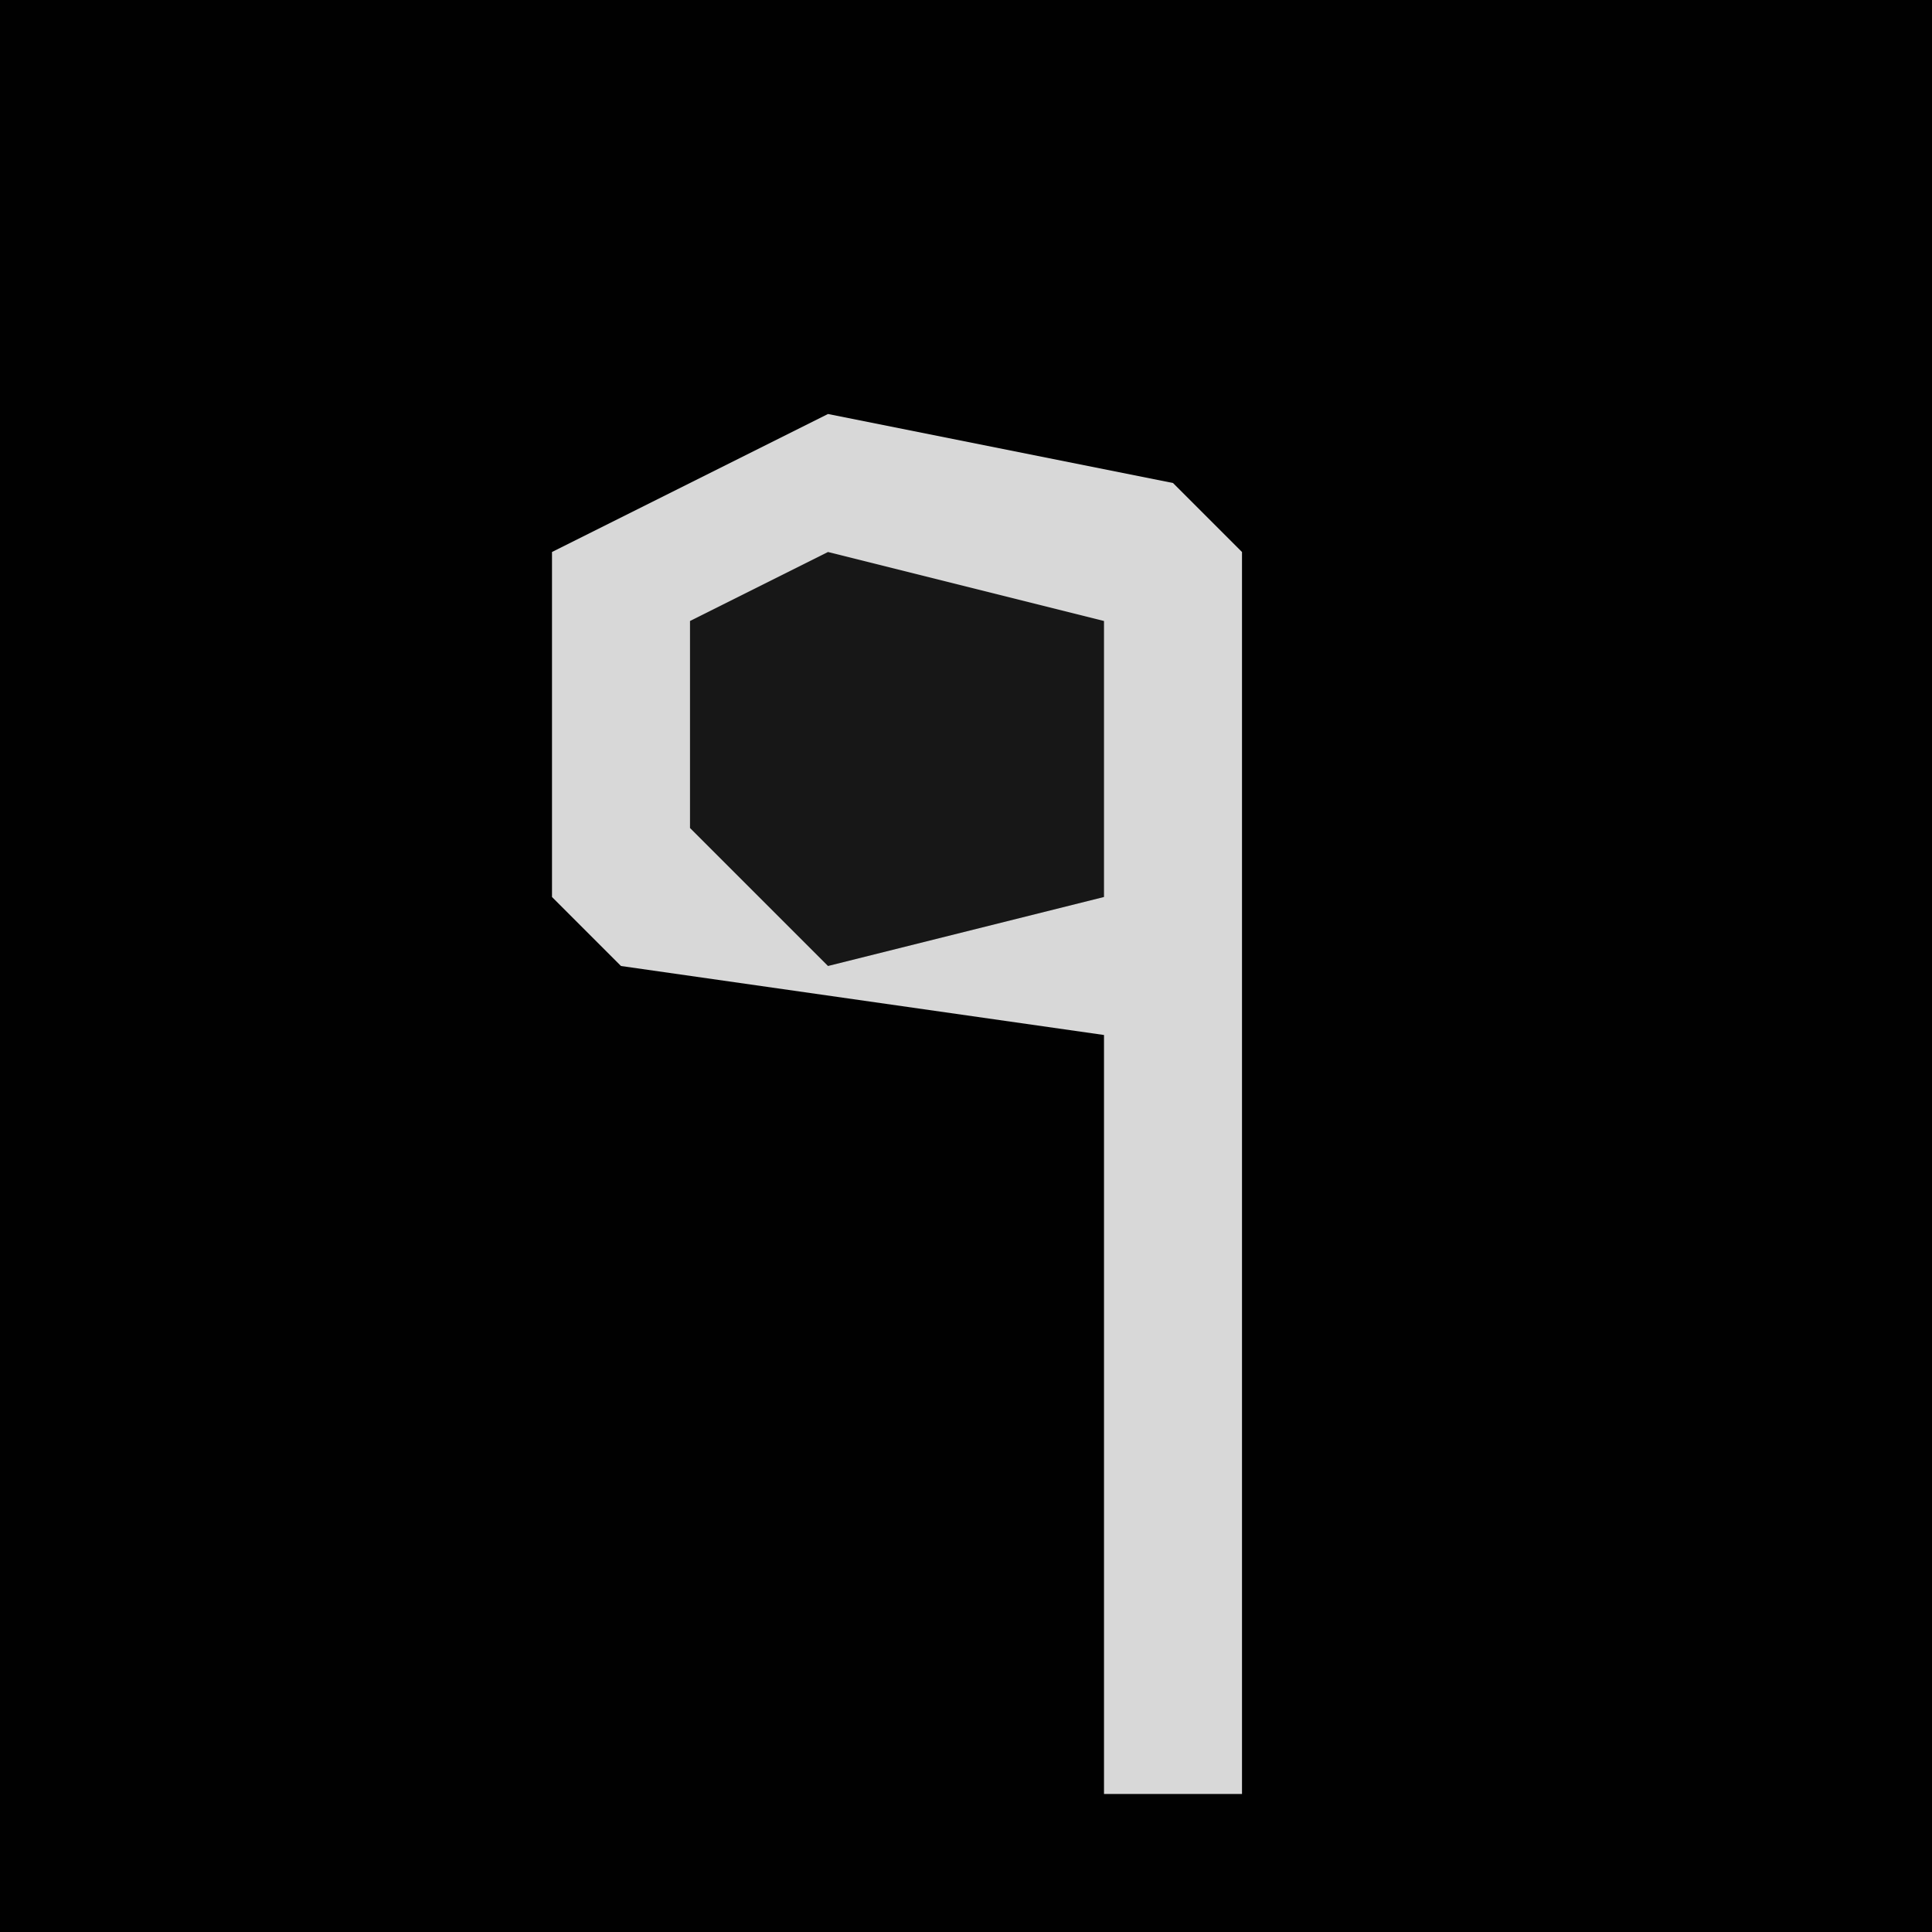 <?xml version="1.0" encoding="UTF-8"?>
<svg version="1.1" xmlns="http://www.w3.org/2000/svg" width="28" height="28">
<path d="M0,0 L28,0 L28,28 L0,28 Z " fill="#010101" transform="translate(0,0)"/>
<path d="M0,0 L5,1 L6,2 L6,20 L4,20 L4,9 L-3,8 L-4,7 L-4,2 Z " fill="#D8D8D8" transform="translate(12,6)"/>
<path d="M0,0 L4,1 L4,5 L0,6 L-2,4 L-2,1 Z " fill="#171717" transform="translate(12,8)"/>
</svg>
